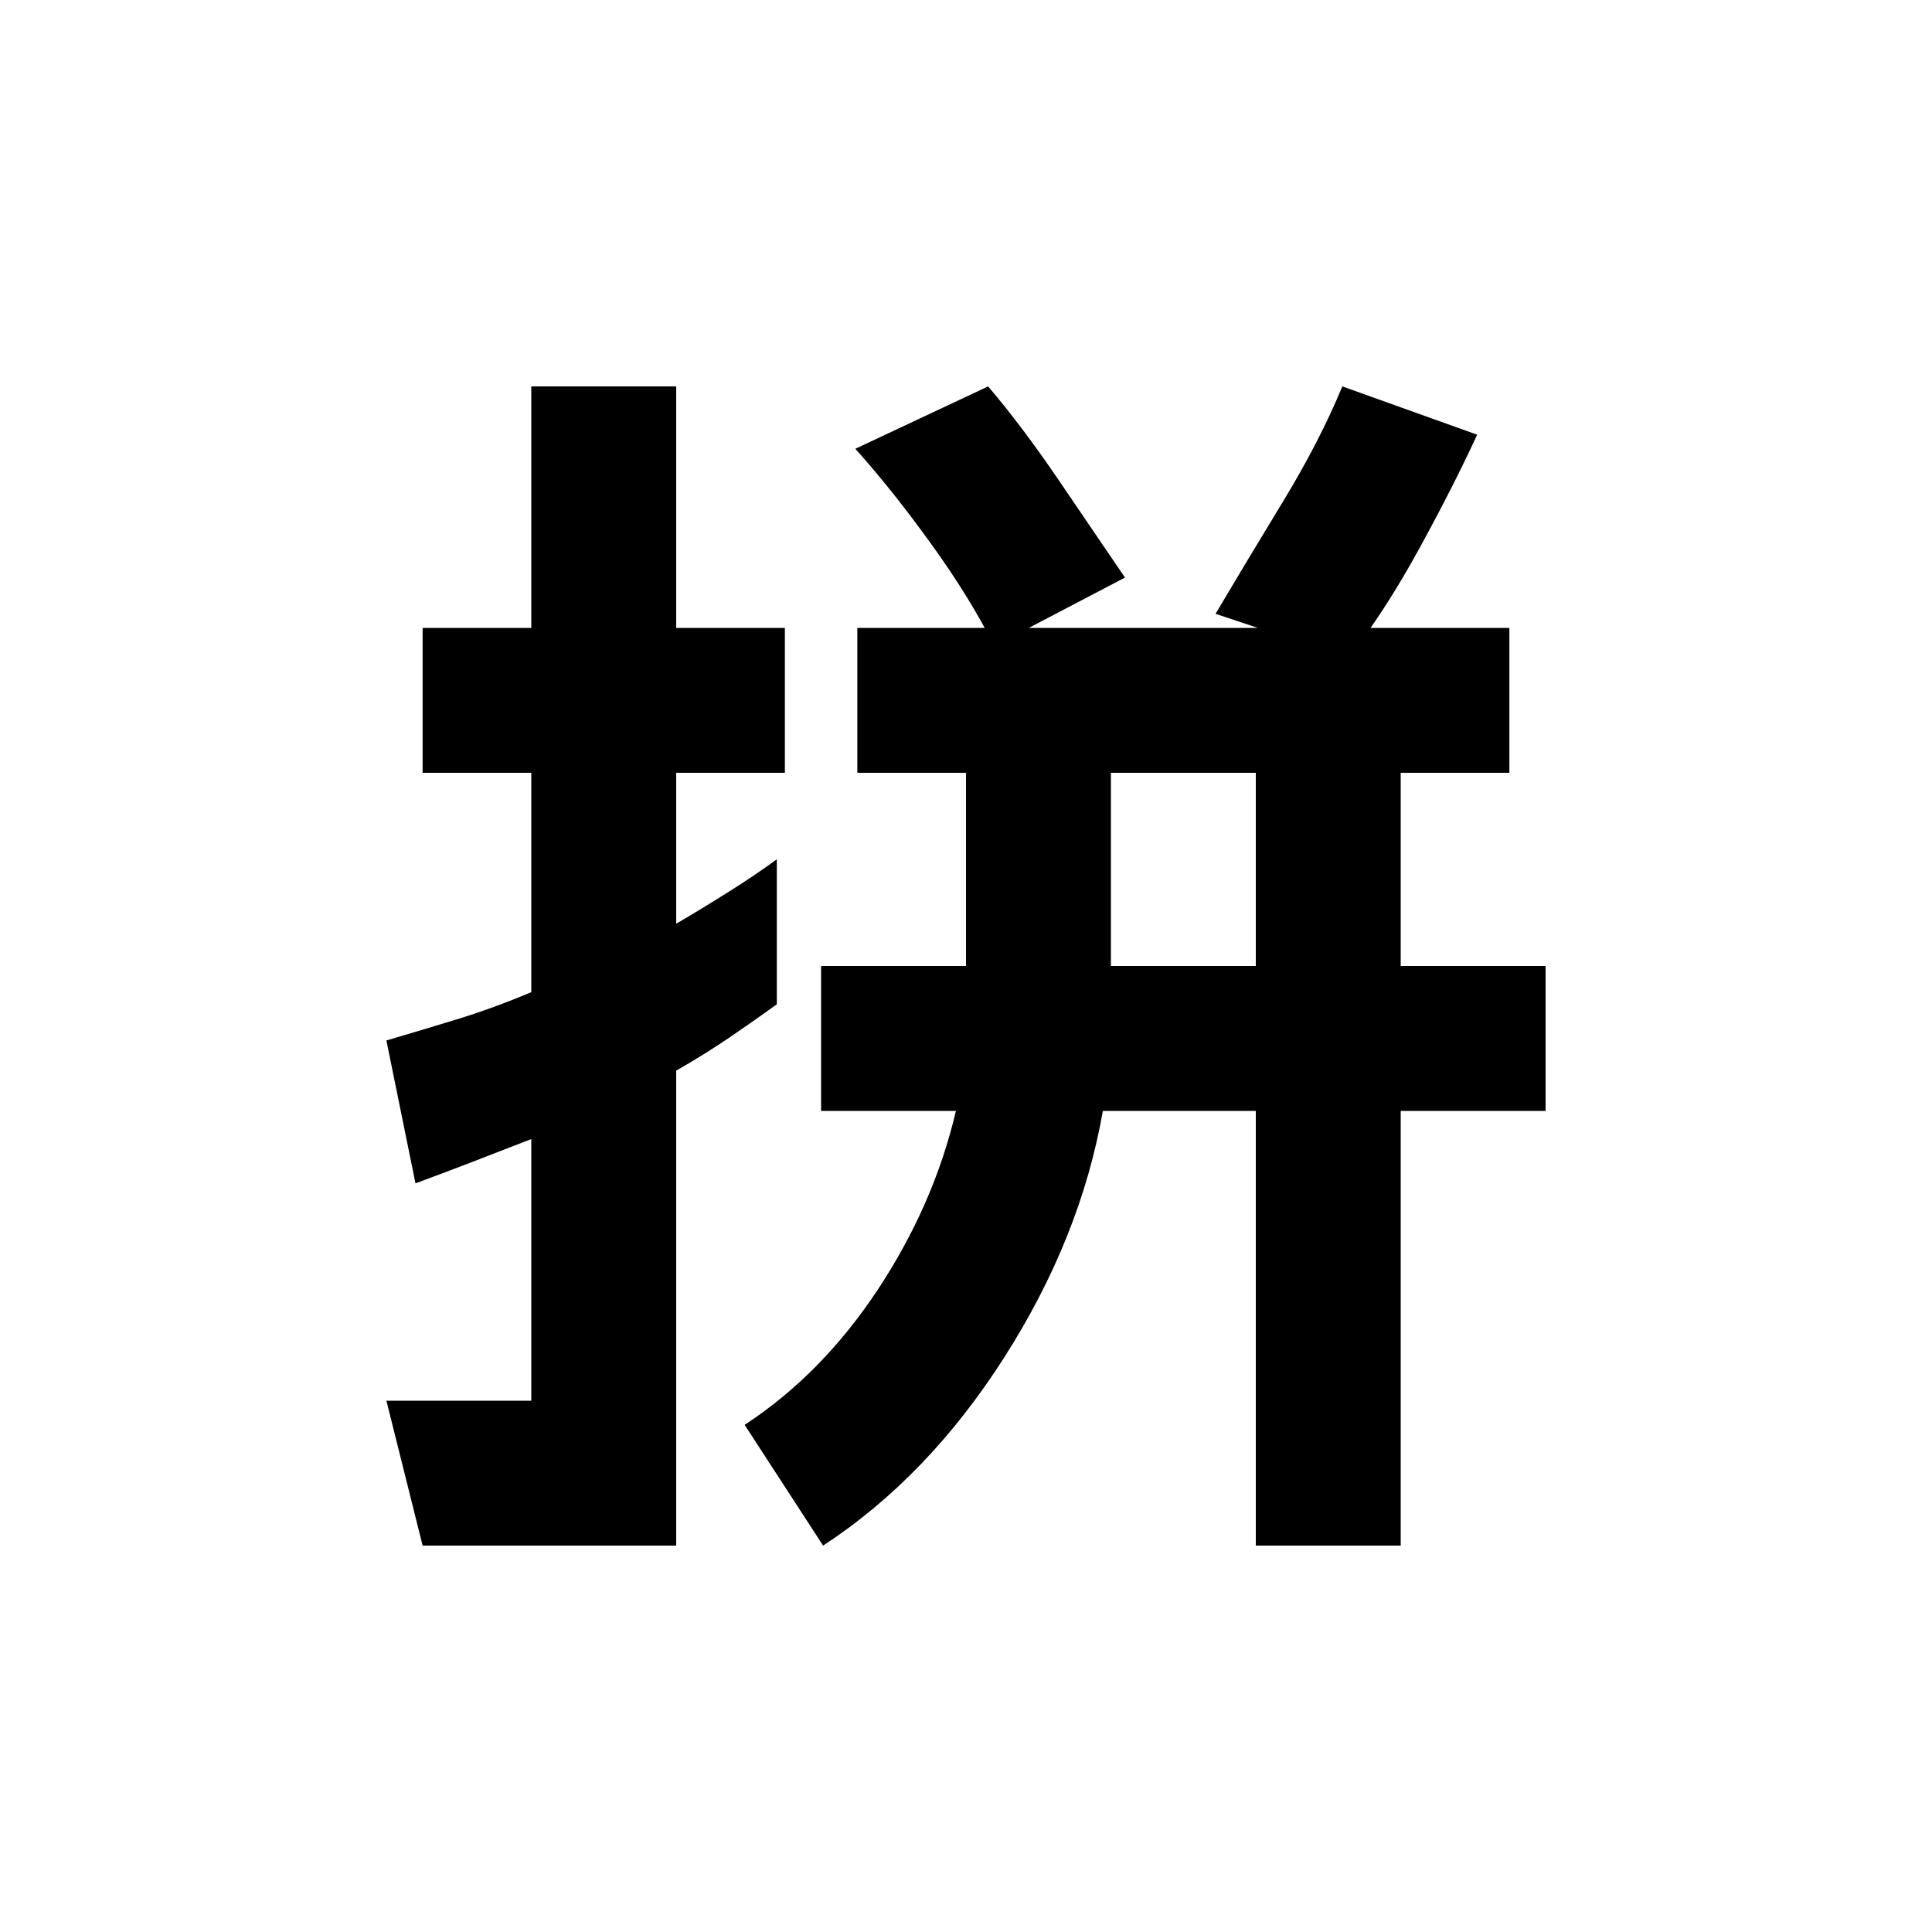 <svg xmlns="http://www.w3.org/2000/svg" height="20" viewBox="0 -960 960 960" width="20"><path d="M552-480h72v-96h-72v96ZM210-192l-18-72h72v-130q-15.265 5.95-29.633 11.475Q220-377 206.452-372L192-443q17-5 35-10.5t37-13.5v-109h-54v-72h54v-120h72v120h54v72h-54v75q13.605-8 26.302-16Q375-525 386-533v72q-11 8-23.5 16.5T336-428v236H210Zm199 0-39-60q38.348-25.103 66.196-67.241Q464.043-361.379 475-408h-67v-72h72v-96h-54v-72h324v72h-54v96h72v72h-72v216h-72v-216h-76q-11 63-49 122.5T409-192Zm261-441-66-22q15.045-25.425 33.381-55.558Q655.716-740.692 667-768l67 24q-12 26-29 57t-35 54Zm-176-6q-12-24-31.5-51T425-737l66-31q17 20 35.026 46.524Q544.052-694.951 559-673l-65 34Z"/></svg>